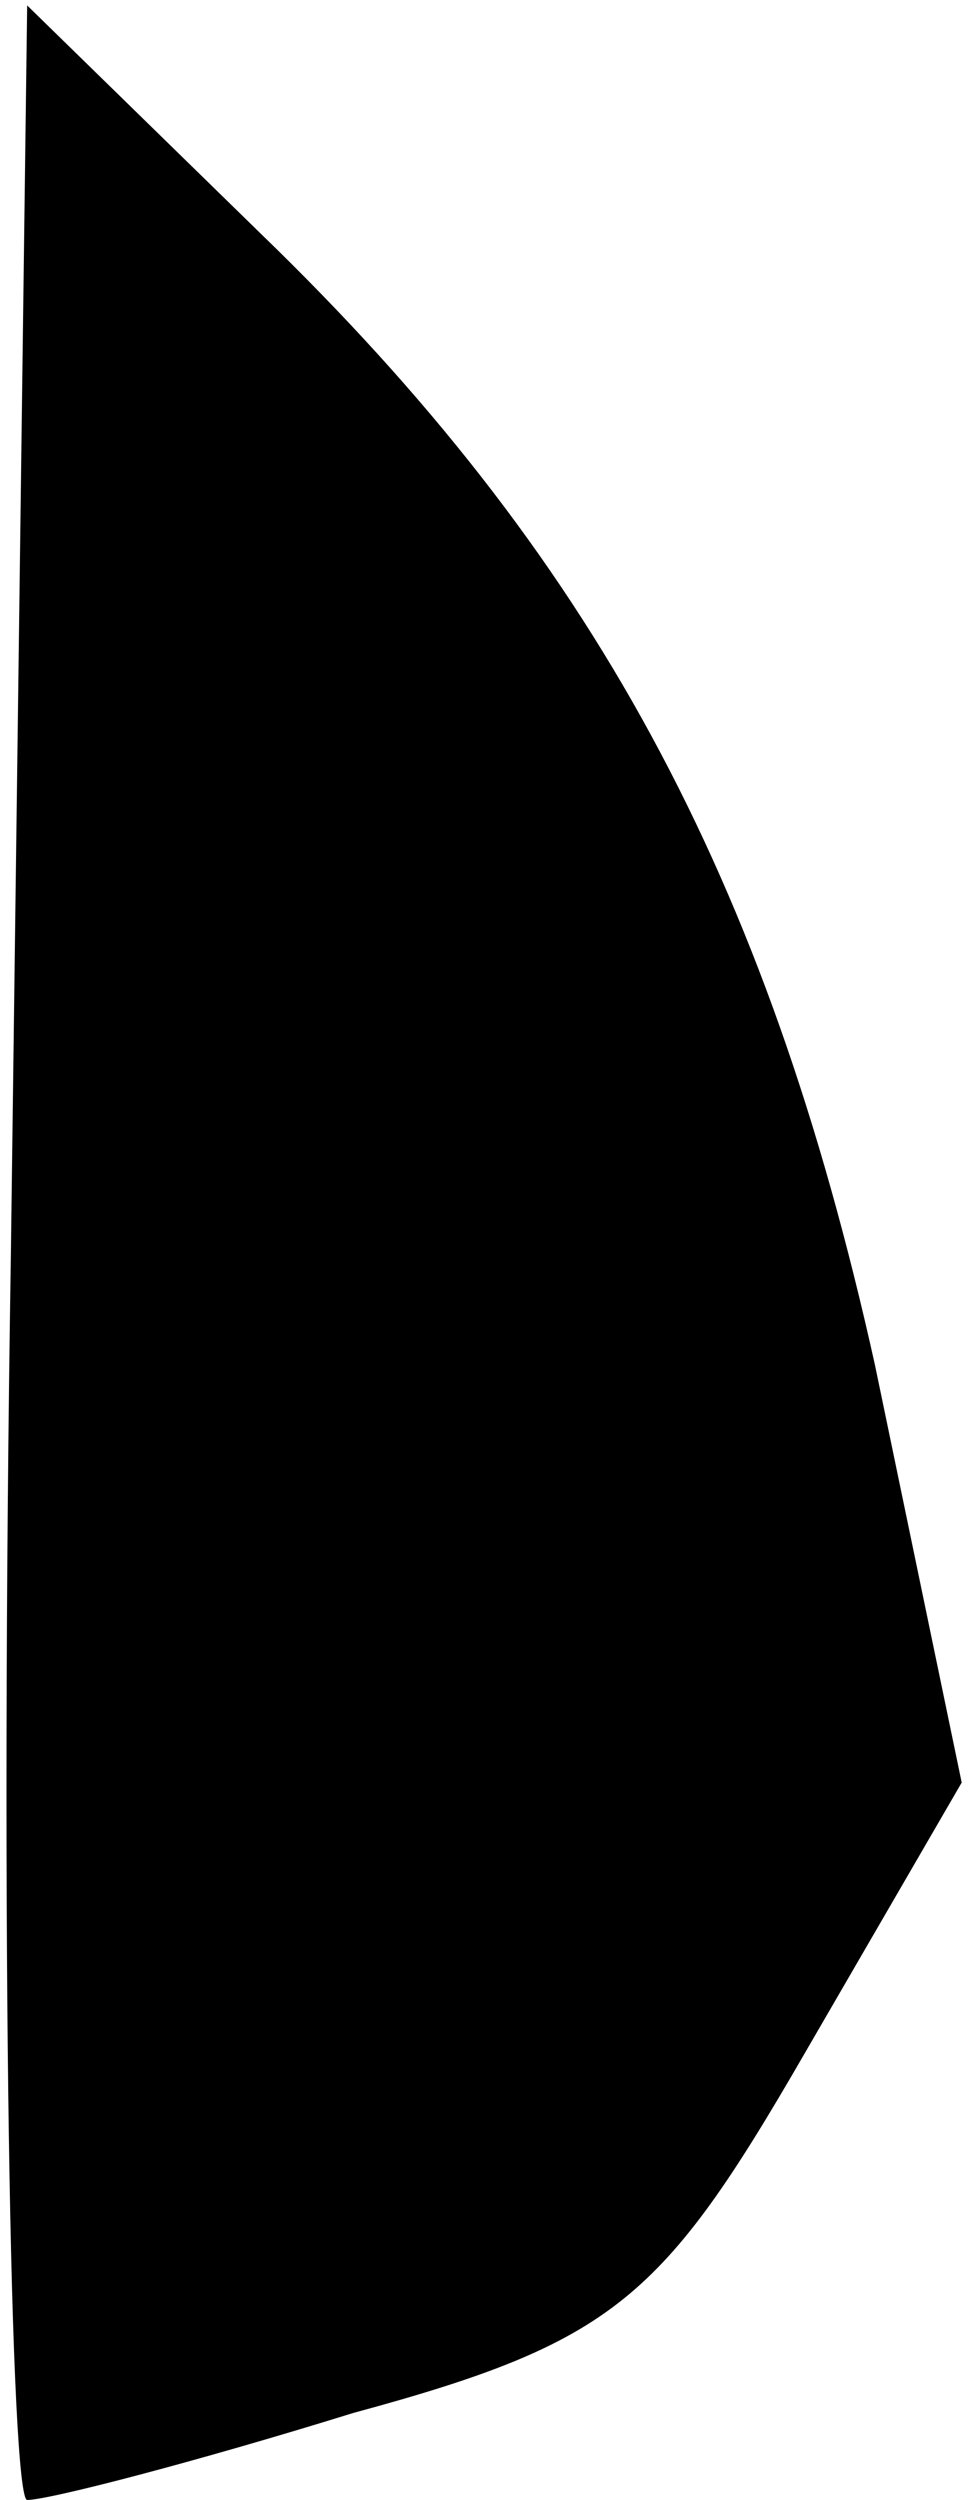 <?xml version="1.0" standalone="no"?>
<!DOCTYPE svg PUBLIC "-//W3C//DTD SVG 20010904//EN"
 "http://www.w3.org/TR/2001/REC-SVG-20010904/DTD/svg10.dtd">
<svg version="1.0" xmlns="http://www.w3.org/2000/svg"
 width="18pt" height="46pt" viewBox="0 0 18 46"
 preserveAspectRatio="xMidYMid meet">
<g transform="translate(0,46) scale(0.1,-0.1)"
fill="#000000" stroke="none">
<path fill="#000000" stroke="none" d="M2 229 c-2 -126 0 -229 3 -229 4 0 31
7 60 16 48 13 57 21 83 66 l29 50 -16 77 c-20 90 -52 149 -113 208 l-43 42 -3
-230z"/>
</g>
</svg>
